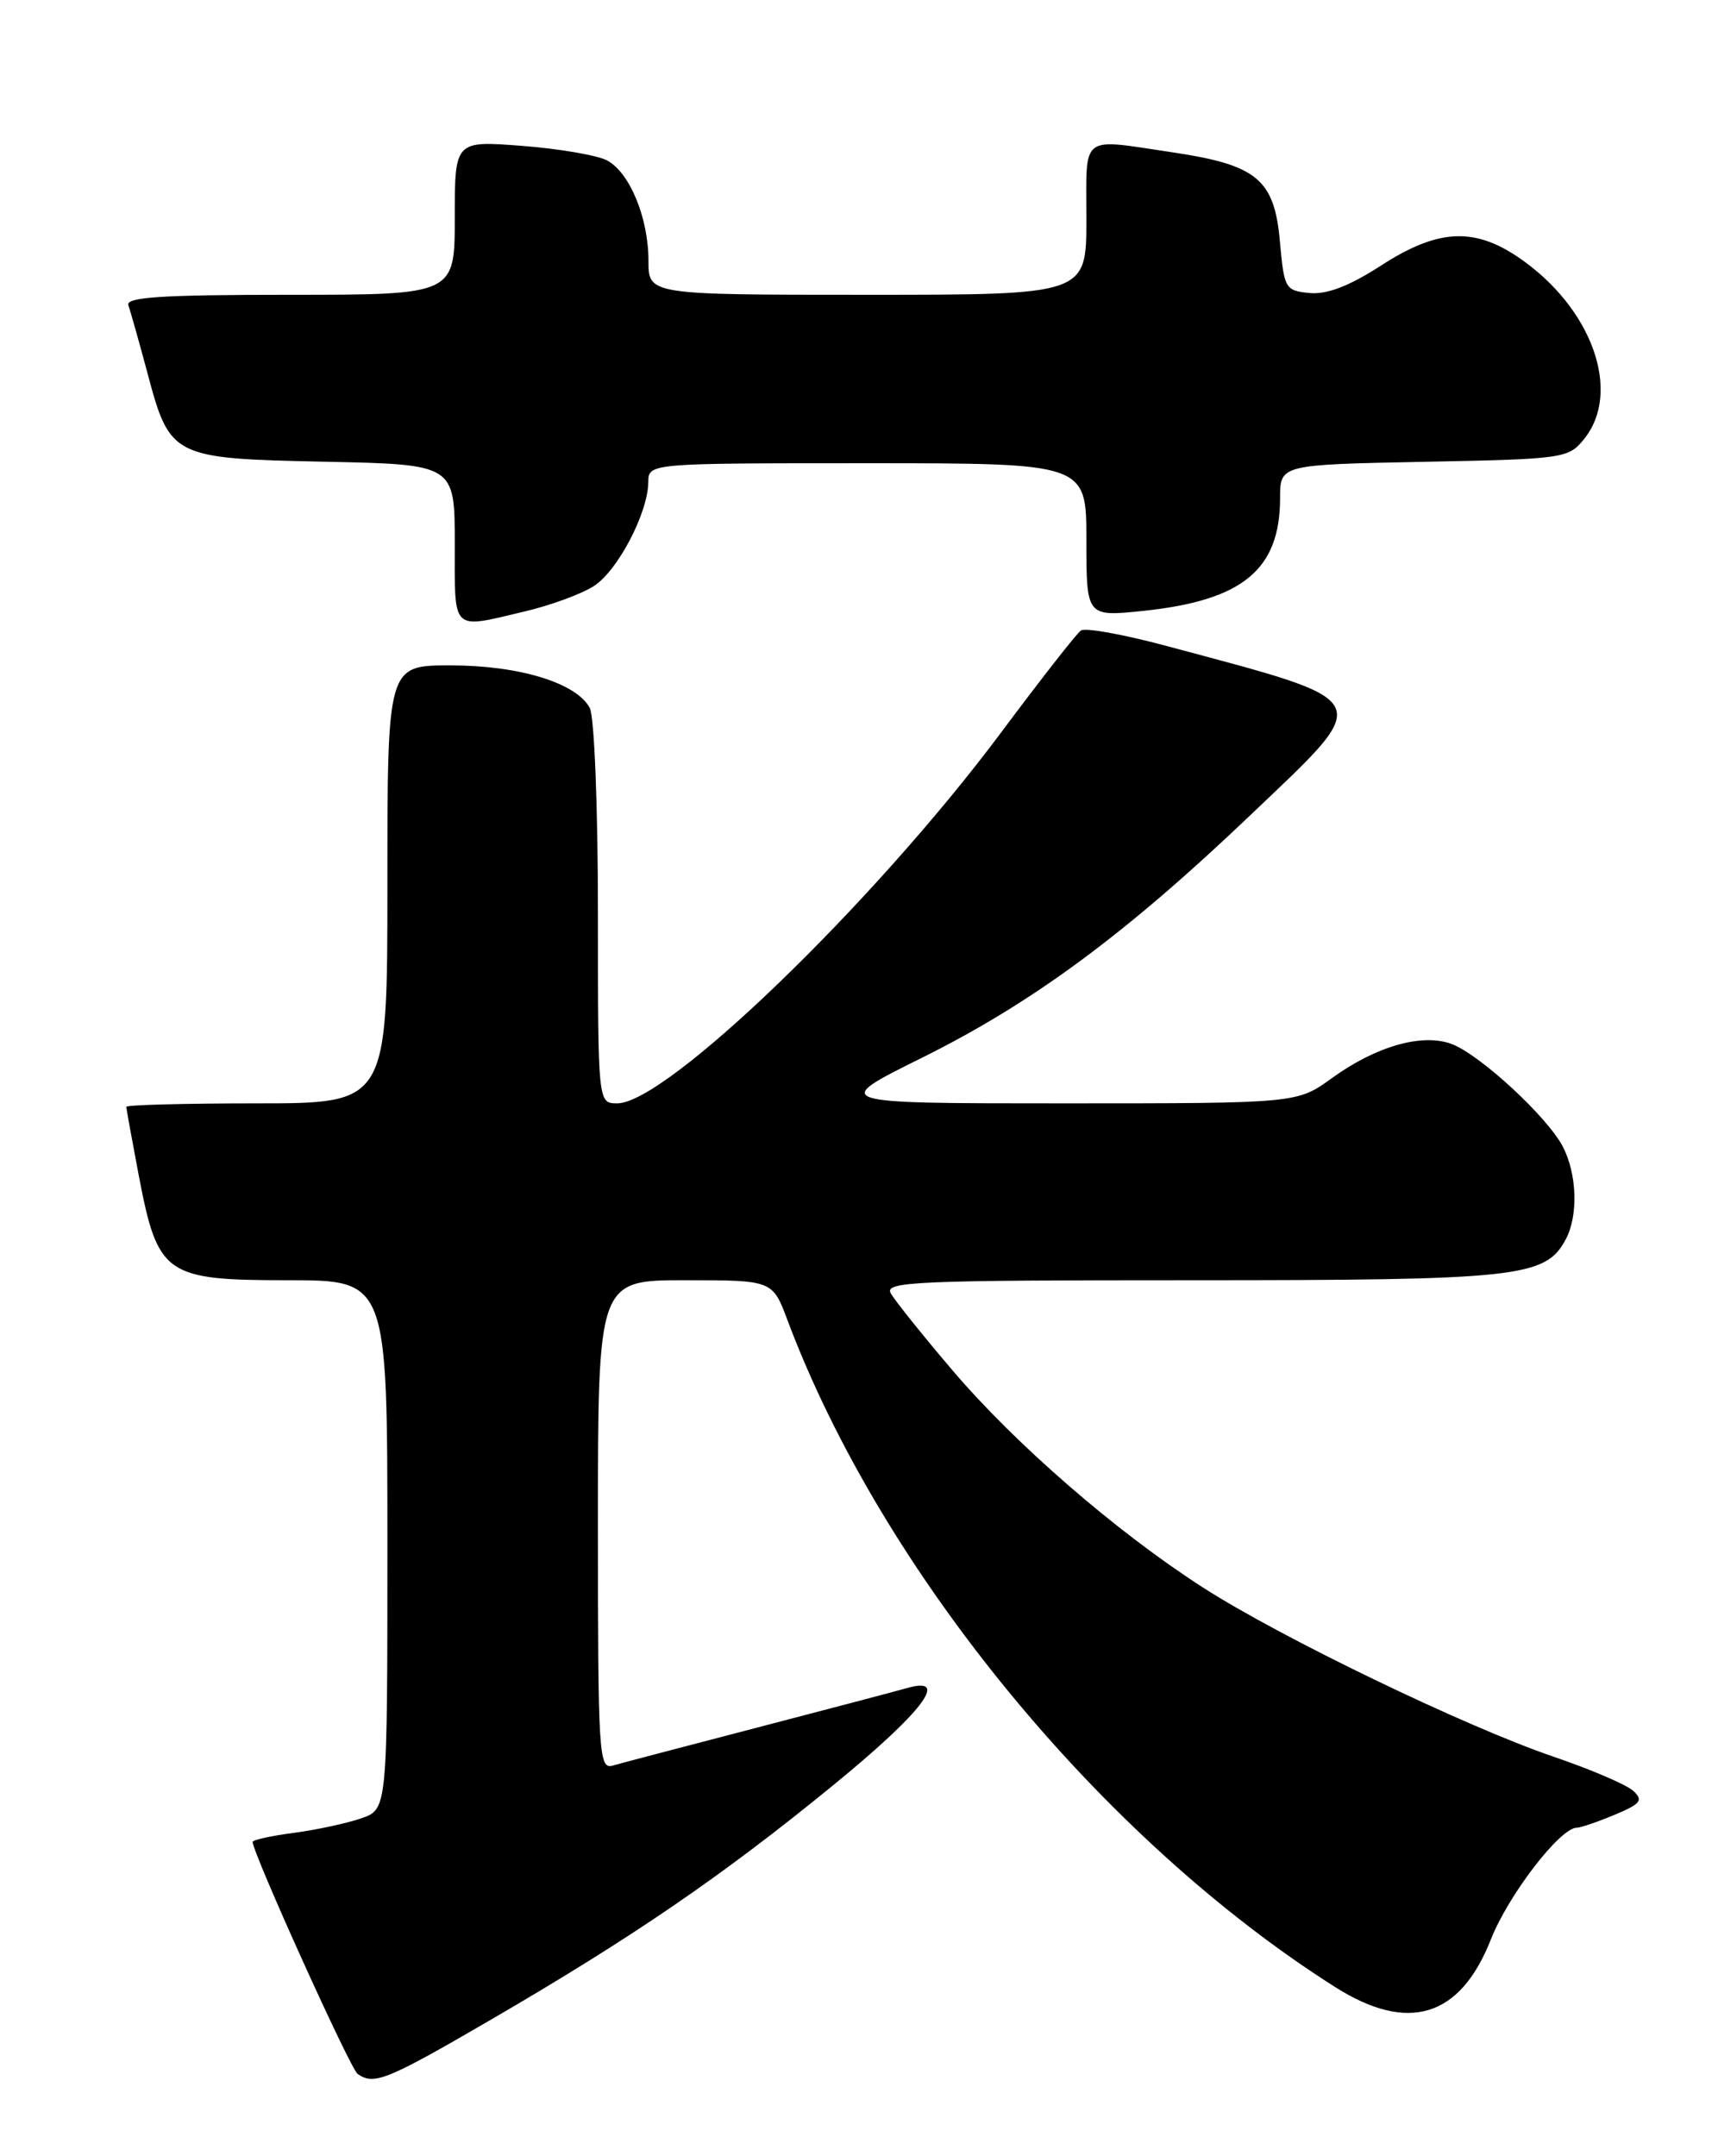 <?xml version="1.0" encoding="UTF-8" standalone="no"?>
<!DOCTYPE svg PUBLIC "-//W3C//DTD SVG 1.1//EN" "http://www.w3.org/Graphics/SVG/1.1/DTD/svg11.dtd" >
<svg xmlns="http://www.w3.org/2000/svg" xmlns:xlink="http://www.w3.org/1999/xlink" version="1.1" viewBox="0 0 204 256">
 <g >
 <path fill="currentColor"
d=" M 58.20 239.85 C 75.12 230.01 85.69 222.78 98.81 212.06 C 109.52 203.32 112.87 198.95 107.75 200.41 C 106.51 200.76 98.53 202.87 90.00 205.09 C 81.47 207.31 73.71 209.35 72.75 209.63 C 71.11 210.10 71.00 208.28 71.00 181.07 C 71.00 152.00 71.00 152.00 81.36 152.00 C 91.73 152.00 91.73 152.00 93.51 156.75 C 104.70 186.55 130.81 218.34 158.52 235.91 C 167.20 241.42 173.37 239.54 177.02 230.29 C 179.11 224.98 185.25 217.00 187.24 217.00 C 187.69 217.00 189.71 216.31 191.72 215.47 C 194.83 214.17 195.16 213.75 193.94 212.63 C 193.15 211.90 188.90 210.08 184.50 208.58 C 174.04 205.02 151.99 194.38 142.79 188.45 C 132.48 181.81 120.56 171.46 113.06 162.65 C 109.53 158.50 106.25 154.41 105.77 153.55 C 104.99 152.16 108.71 152.00 141.48 152.00 C 180.38 152.00 183.51 151.66 185.92 147.15 C 187.42 144.34 187.27 139.42 185.58 136.15 C 183.76 132.63 175.77 125.24 172.39 123.96 C 168.91 122.64 163.41 124.20 158.16 128.00 C 154.02 131.00 154.02 131.00 126.28 131.00 C 98.55 131.00 98.55 131.00 109.53 125.56 C 122.59 119.07 133.63 110.93 148.39 96.86 C 163.37 82.58 163.82 83.49 138.39 76.66 C 133.37 75.32 128.86 74.50 128.35 74.86 C 127.84 75.21 123.57 80.67 118.85 87.00 C 103.73 107.25 79.14 131.00 73.29 131.00 C 71.00 131.00 71.00 131.00 71.00 108.43 C 71.00 95.75 70.57 85.07 70.03 84.05 C 68.43 81.07 61.65 79.00 53.48 79.00 C 46.00 79.00 46.00 79.00 46.00 105.00 C 46.00 131.00 46.00 131.00 30.50 131.00 C 21.97 131.00 15.00 131.19 15.00 131.41 C 15.00 131.64 15.67 135.31 16.48 139.58 C 18.74 151.39 19.61 152.00 34.17 152.00 C 46.00 152.00 46.00 152.00 46.00 183.40 C 46.00 214.80 46.00 214.80 42.92 215.88 C 41.22 216.47 37.62 217.25 34.92 217.61 C 32.21 217.96 30.00 218.45 30.00 218.69 C 30.00 220.00 41.59 245.62 42.46 246.23 C 44.40 247.61 45.90 247.00 58.20 239.85 Z  M 62.21 72.62 C 65.35 71.89 69.10 70.51 70.55 69.56 C 73.38 67.71 76.94 60.89 76.98 57.25 C 77.00 55.00 77.00 55.00 103.00 55.00 C 129.00 55.00 129.00 55.00 129.00 64.12 C 129.00 73.23 129.00 73.23 135.75 72.53 C 147.57 71.29 152.00 67.64 152.00 59.13 C 152.00 55.17 152.00 55.17 169.09 54.83 C 185.65 54.51 186.24 54.43 188.09 52.14 C 192.64 46.51 189.03 36.49 180.31 30.56 C 174.98 26.94 170.67 27.20 163.97 31.54 C 160.19 33.98 157.57 34.98 155.50 34.79 C 152.61 34.51 152.48 34.28 151.98 28.68 C 151.33 21.30 149.26 19.58 139.25 18.09 C 128.13 16.44 129.00 15.77 129.00 26.00 C 129.00 35.00 129.00 35.00 103.00 35.00 C 77.00 35.00 77.00 35.00 77.00 30.97 C 77.00 25.87 74.78 20.49 72.09 19.05 C 70.95 18.44 66.41 17.66 62.01 17.32 C 54.00 16.70 54.00 16.70 54.00 25.85 C 54.00 35.00 54.00 35.00 34.39 35.00 C 19.13 35.00 14.89 35.28 15.24 36.25 C 15.49 36.94 16.50 40.53 17.49 44.22 C 20.18 54.32 20.43 54.44 38.60 54.82 C 54.00 55.14 54.00 55.14 54.00 64.57 C 54.00 75.14 53.52 74.67 62.21 72.62 Z "/>
</g>
</svg>